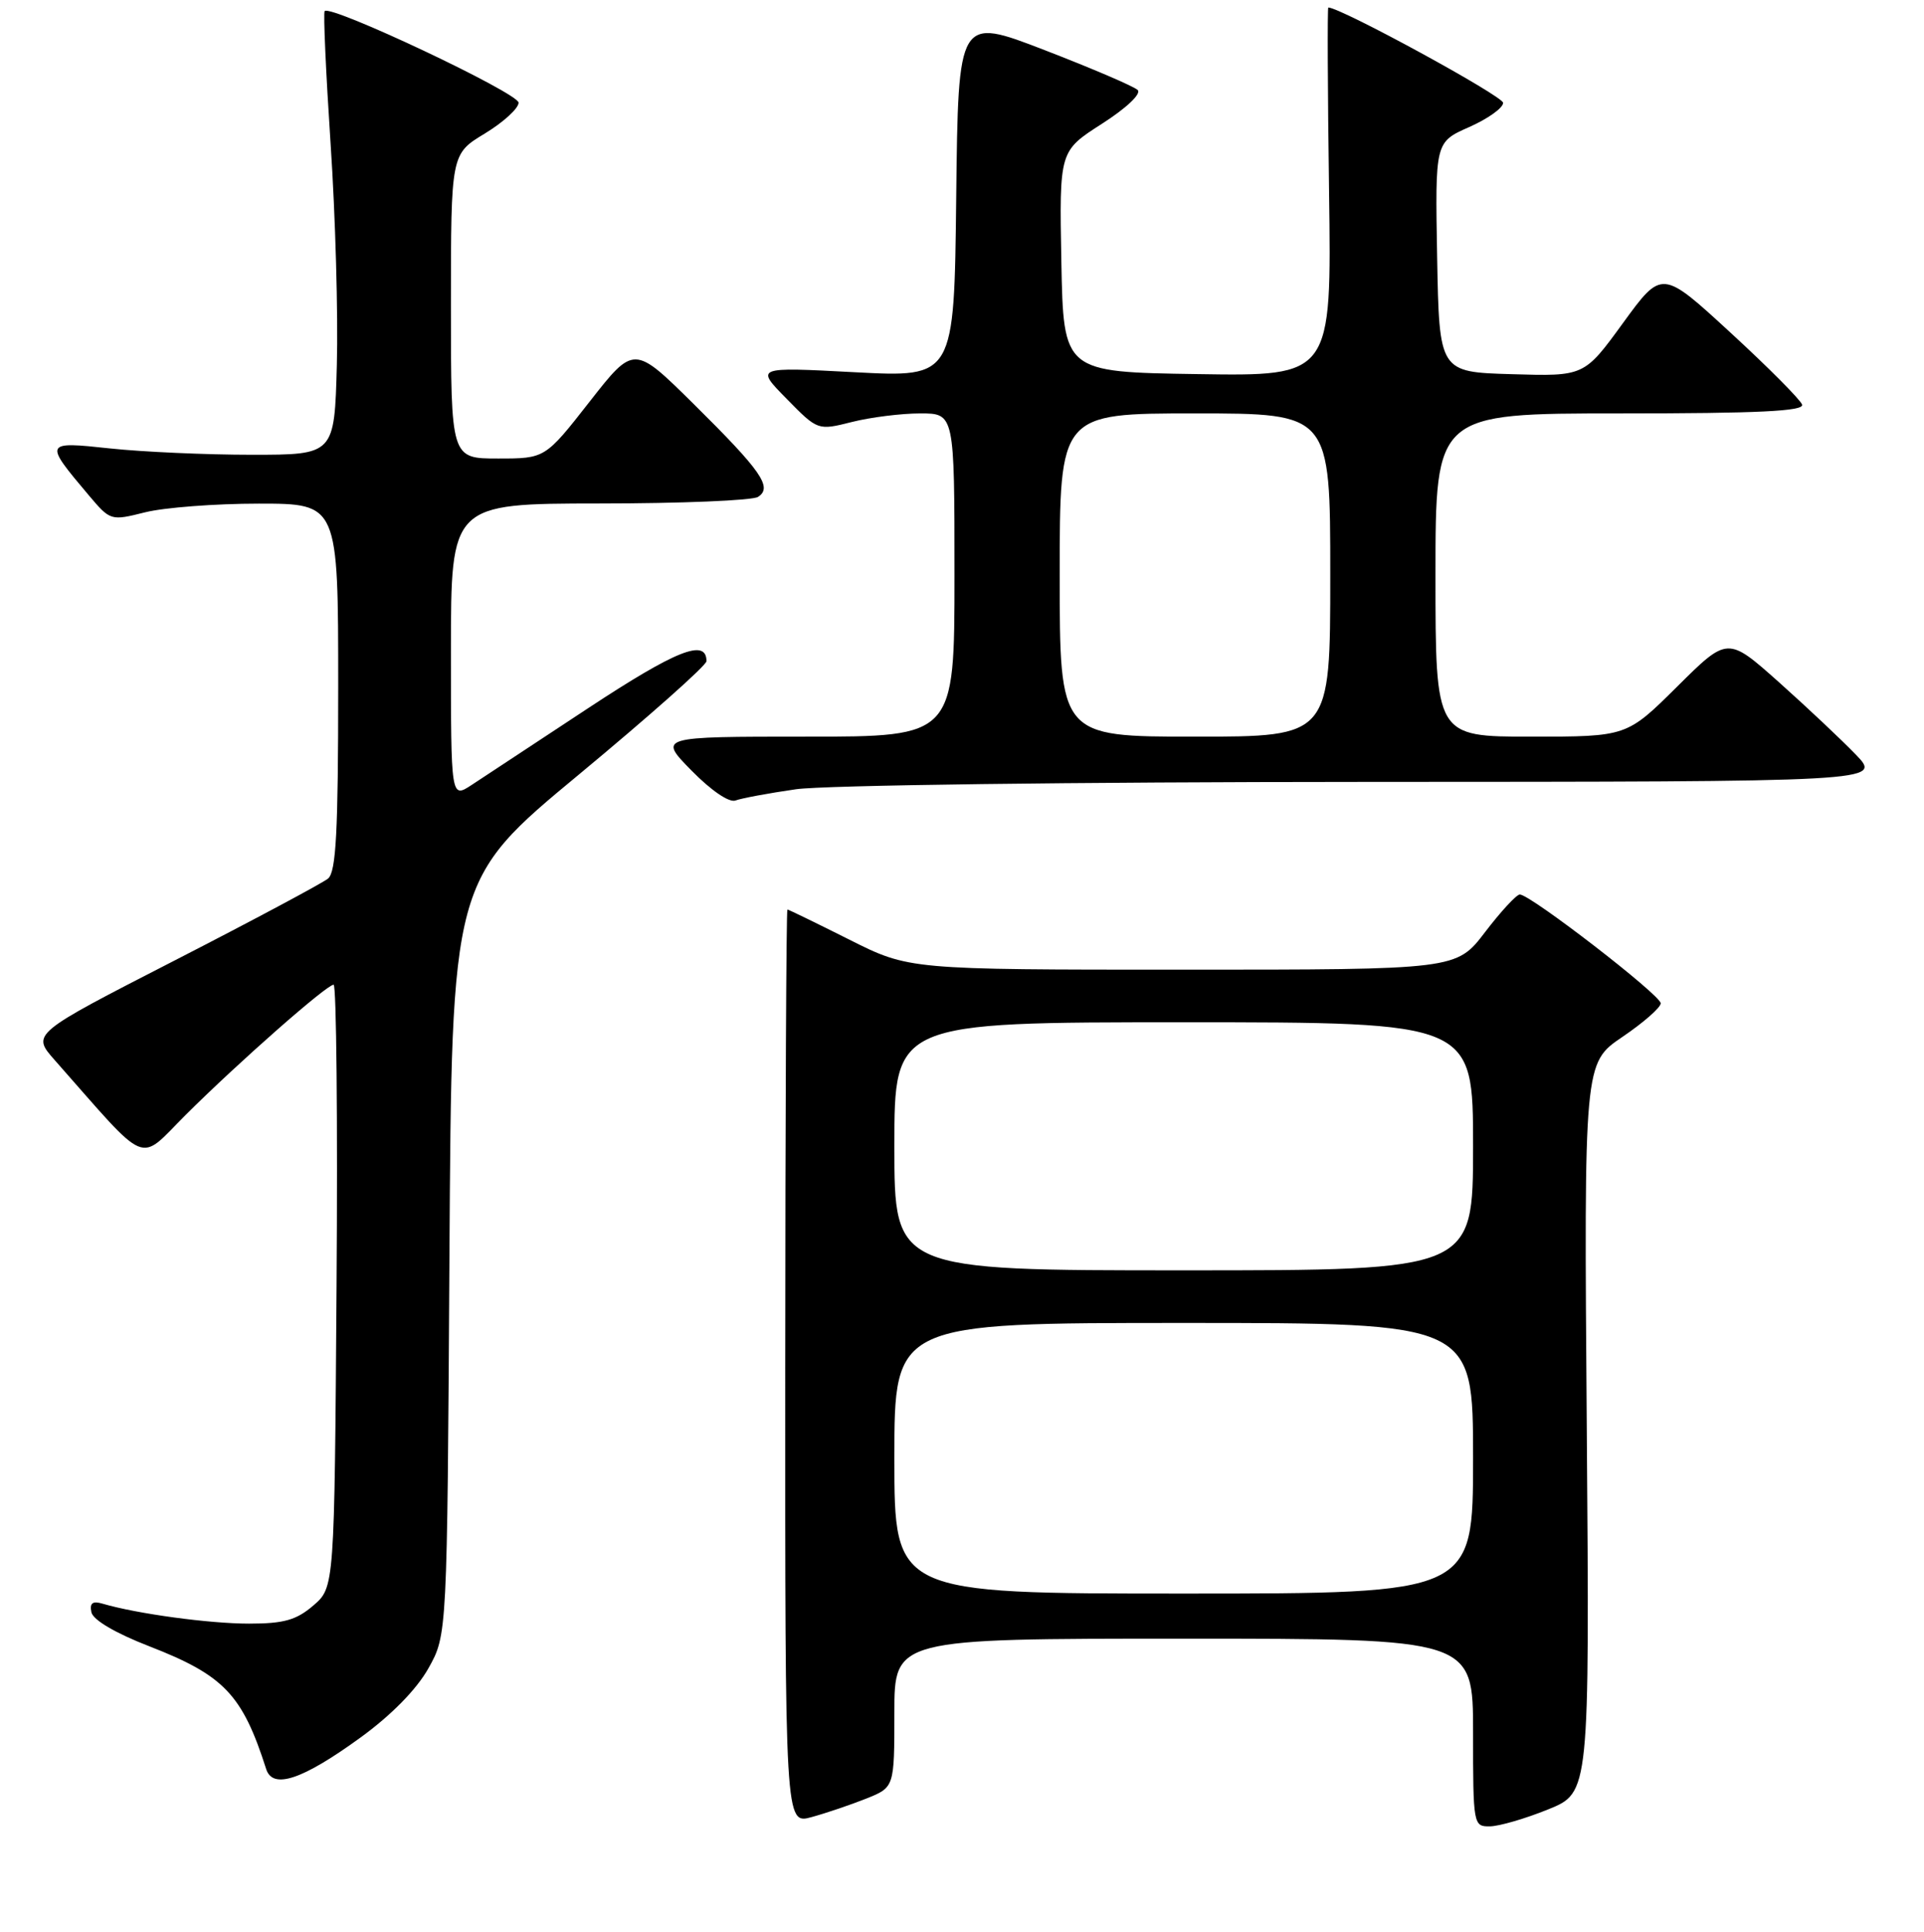 <?xml version="1.0" encoding="UTF-8" standalone="no"?>
<!DOCTYPE svg PUBLIC "-//W3C//DTD SVG 1.1//EN" "http://www.w3.org/Graphics/SVG/1.1/DTD/svg11.dtd" >
<svg xmlns="http://www.w3.org/2000/svg" xmlns:xlink="http://www.w3.org/1999/xlink" version="1.1" viewBox="0 0 256 257">
 <g >
 <path fill="currentColor"
d=" M 115.25 239.28 C 119.00 237.78 119.00 237.78 119.00 227.89 C 119.00 218.00 119.00 218.00 157.50 218.00 C 196.00 218.00 196.00 218.00 196.00 230.50 C 196.00 242.81 196.04 243.00 198.25 242.97 C 199.49 242.95 202.97 241.94 206.00 240.71 C 211.50 238.48 211.50 238.48 211.13 189.95 C 210.76 141.42 210.76 141.42 215.85 137.96 C 218.66 136.06 220.96 134.04 220.97 133.48 C 221.00 132.41 203.63 119.00 202.22 119.00 C 201.78 119.00 199.70 121.25 197.60 124.00 C 193.78 129.00 193.78 129.00 157.37 129.00 C 120.96 129.00 120.96 129.00 113.00 125.00 C 108.62 122.80 104.92 121.00 104.77 121.00 C 104.62 121.00 104.49 148.39 104.48 181.86 C 104.46 242.71 104.46 242.71 107.98 241.74 C 109.92 241.21 113.19 240.10 115.25 239.28 Z  M 48.00 231.13 C 52.07 228.17 55.43 224.75 57.00 221.95 C 59.50 217.50 59.50 217.50 59.80 167.28 C 60.10 117.06 60.10 117.06 77.05 103.02 C 86.37 95.29 94.00 88.52 94.00 87.96 C 94.00 84.89 89.97 86.50 78.26 94.21 C 71.24 98.84 64.26 103.44 62.75 104.43 C 60.00 106.23 60.00 106.23 60.00 86.62 C 60.00 67.00 60.00 67.00 79.75 66.98 C 90.61 66.98 100.11 66.58 100.85 66.11 C 102.84 64.85 101.34 62.69 92.25 53.70 C 84.35 45.90 84.35 45.90 78.44 53.45 C 72.53 61.00 72.53 61.00 66.26 61.00 C 60.00 61.00 60.00 61.00 60.00 40.74 C 60.00 20.49 60.00 20.49 64.50 17.77 C 66.97 16.27 69.00 14.42 69.00 13.66 C 69.00 12.39 44.06 0.61 43.20 1.47 C 43.00 1.66 43.36 9.63 43.99 19.16 C 44.63 28.70 45.00 41.90 44.82 48.50 C 44.50 60.50 44.50 60.50 33.50 60.50 C 27.45 60.50 18.97 60.12 14.66 59.66 C 5.84 58.71 5.81 58.78 11.83 65.91 C 14.68 69.28 14.74 69.30 19.29 68.16 C 21.82 67.52 28.64 67.00 34.44 67.00 C 45.00 67.00 45.00 67.00 45.00 91.38 C 45.00 110.64 44.72 115.99 43.65 116.88 C 42.90 117.49 33.72 122.40 23.25 127.77 C 4.20 137.54 4.20 137.54 7.27 141.02 C 20.03 155.47 18.26 154.74 24.73 148.30 C 31.79 141.27 43.47 131.00 44.39 131.00 C 44.76 131.00 44.94 149.04 44.78 171.09 C 44.50 211.17 44.50 211.17 41.69 213.59 C 39.43 215.53 37.77 216.00 33.13 216.00 C 27.86 216.00 18.22 214.69 13.66 213.35 C 12.32 212.95 11.91 213.26 12.16 214.48 C 12.37 215.51 15.34 217.26 19.88 219.02 C 29.81 222.88 32.25 225.44 35.42 235.36 C 36.30 238.09 40.24 236.77 48.00 231.13 Z  M 105.90 105.00 C 109.58 104.46 143.02 104.03 181.45 104.02 C 250.39 104.00 250.39 104.00 246.95 100.41 C 245.05 98.44 240.43 94.09 236.69 90.75 C 229.87 84.68 229.87 84.68 223.16 91.34 C 216.45 98.00 216.45 98.00 203.72 98.00 C 191.00 98.00 191.00 98.00 191.00 76.50 C 191.00 55.00 191.00 55.00 215.58 55.00 C 233.97 55.00 240.07 54.70 239.78 53.83 C 239.56 53.18 235.28 48.87 230.25 44.25 C 221.13 35.86 221.13 35.86 215.96 42.96 C 210.79 50.07 210.79 50.07 201.14 49.78 C 191.50 49.50 191.50 49.50 191.22 34.21 C 190.95 18.91 190.95 18.91 195.47 16.91 C 197.96 15.81 200.00 14.36 200.00 13.68 C 200.00 12.79 178.39 1.00 176.74 1.00 C 176.61 1.00 176.65 12.03 176.84 25.52 C 177.18 50.05 177.18 50.05 159.34 49.77 C 141.50 49.50 141.50 49.50 141.22 34.80 C 140.95 20.10 140.95 20.10 146.60 16.48 C 149.85 14.40 151.88 12.49 151.38 11.98 C 150.90 11.50 145.32 9.11 139.00 6.67 C 127.50 2.23 127.50 2.23 127.23 26.23 C 126.96 50.22 126.96 50.22 113.73 49.52 C 100.50 48.82 100.50 48.82 104.66 53.05 C 108.81 57.28 108.81 57.28 113.35 56.14 C 115.84 55.51 119.94 55.00 122.44 55.00 C 127.00 55.00 127.00 55.00 127.00 76.50 C 127.00 98.00 127.00 98.00 107.29 98.00 C 87.58 98.00 87.58 98.00 92.02 102.52 C 94.64 105.19 97.04 106.82 97.87 106.49 C 98.65 106.20 102.26 105.52 105.90 105.00 Z  M 119.00 194.00 C 119.00 176.00 119.00 176.00 157.50 176.00 C 196.00 176.00 196.00 176.00 196.00 194.00 C 196.00 212.00 196.00 212.00 157.50 212.00 C 119.00 212.00 119.00 212.00 119.00 194.00 Z  M 119.00 152.50 C 119.00 136.00 119.00 136.00 157.50 136.00 C 196.00 136.00 196.00 136.00 196.00 152.50 C 196.00 169.00 196.00 169.00 157.50 169.00 C 119.00 169.00 119.00 169.00 119.00 152.50 Z  M 141.00 76.50 C 141.00 55.00 141.00 55.00 159.00 55.00 C 177.00 55.00 177.00 55.00 177.00 76.50 C 177.00 98.00 177.00 98.00 159.00 98.00 C 141.00 98.00 141.00 98.00 141.00 76.50 Z "/>
</g>
</svg>